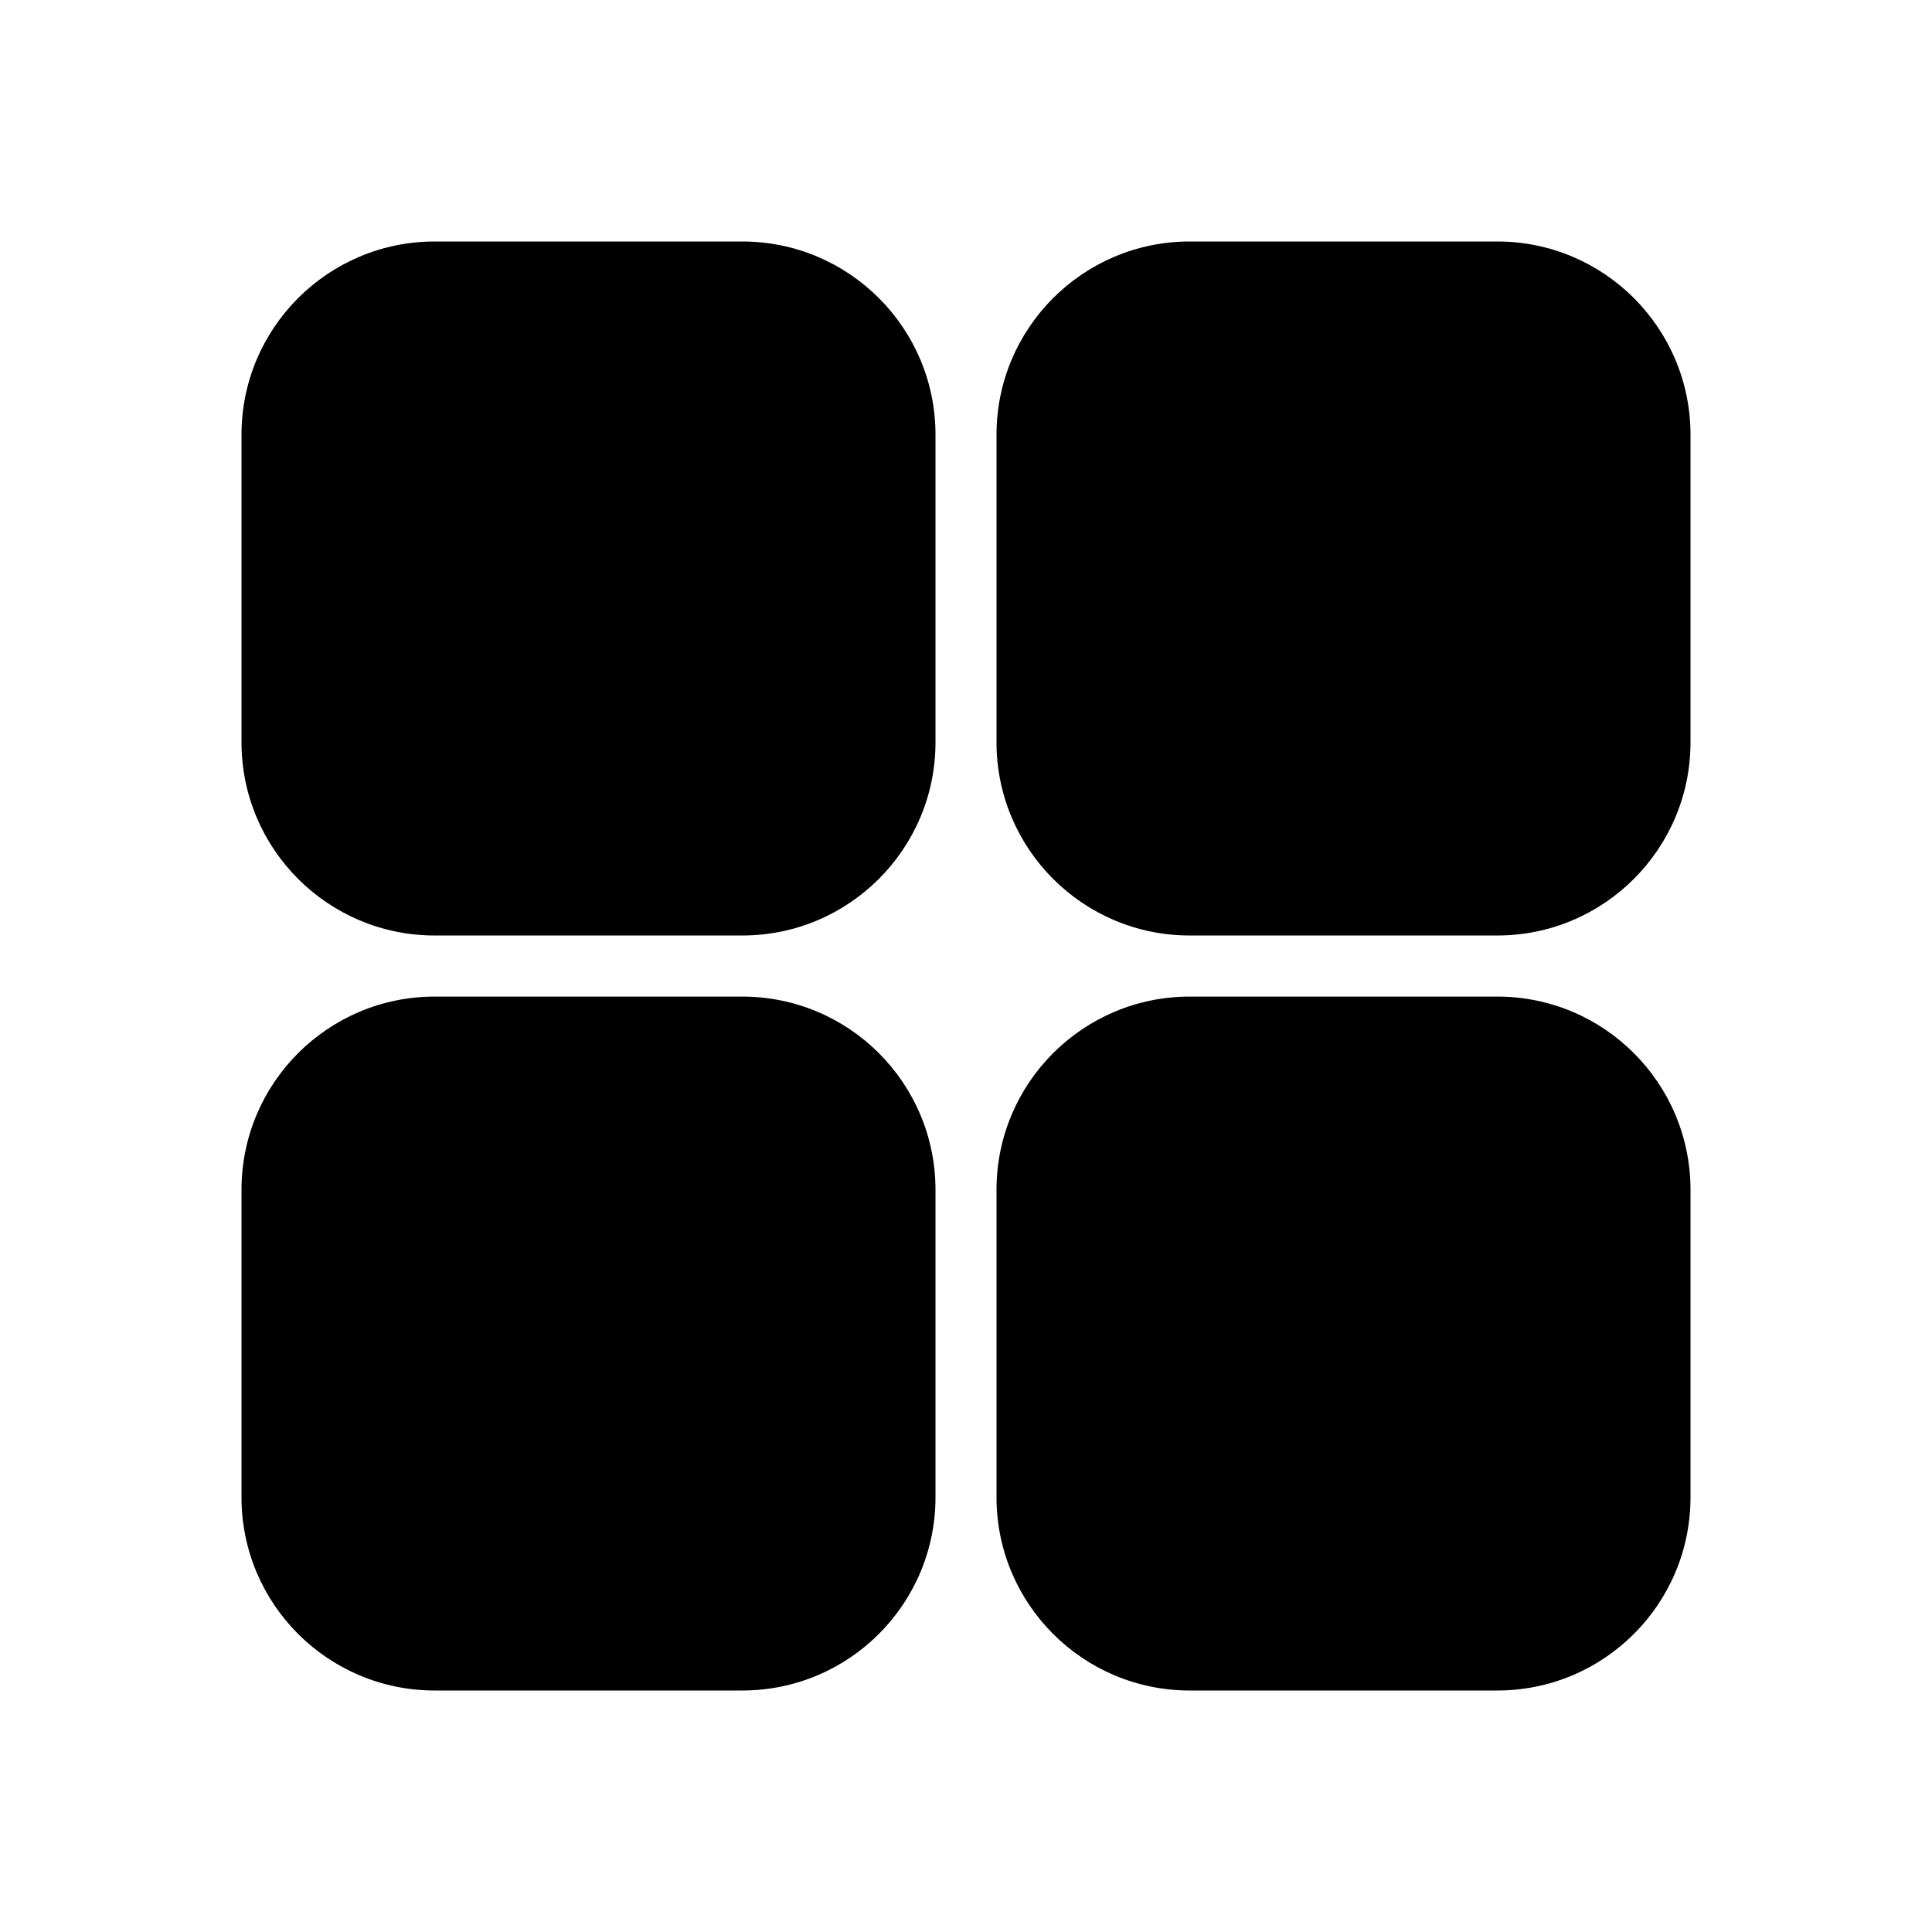 <!-- Sq-4 - num-40 -->
<svg width="24" height="24" viewBox="0 0 24 24" fill="none" xmlns="http://www.w3.org/2000/svg">
    <g fill="black">
        <path d="M3 5.4C3 4.075 4.075 3 5.4 3H9.221C10.546 3 11.621 4.075 11.621 5.4V9.221C11.621 10.546
        10.546 11.621 9.221 11.621H5.4C4.075 11.621 3 10.546 3 9.221V5.4Z"/>
        <path d="M12.379 5.4C12.379 4.075 13.454 3 14.779 3H18.6C19.925 3 21 4.075 21 5.4V9.221C21
        10.546 19.925 11.621 18.6 11.621H14.779C13.454 11.621 12.379 10.546 12.379 9.221V5.4Z"/>
        <path d="M3 14.78C3 13.454 4.075 12.38 5.4 12.38H9.221C10.546 12.38 11.621 13.454 11.621
        14.78V18.6C11.621 19.926 10.546 21 9.221 21H5.4C4.075 21 3 19.926 3 18.6V14.78Z"/>
        <path d="M12.379 14.78C12.379 13.454 13.454 12.38 14.779 12.38H18.6C19.925 12.38 21 13.454
        21 14.78V18.6C21 19.926 19.925 21 18.6 21H14.779C13.454 21 12.379 19.926
        12.379 18.6V14.78Z"/>
    </g>
</svg>